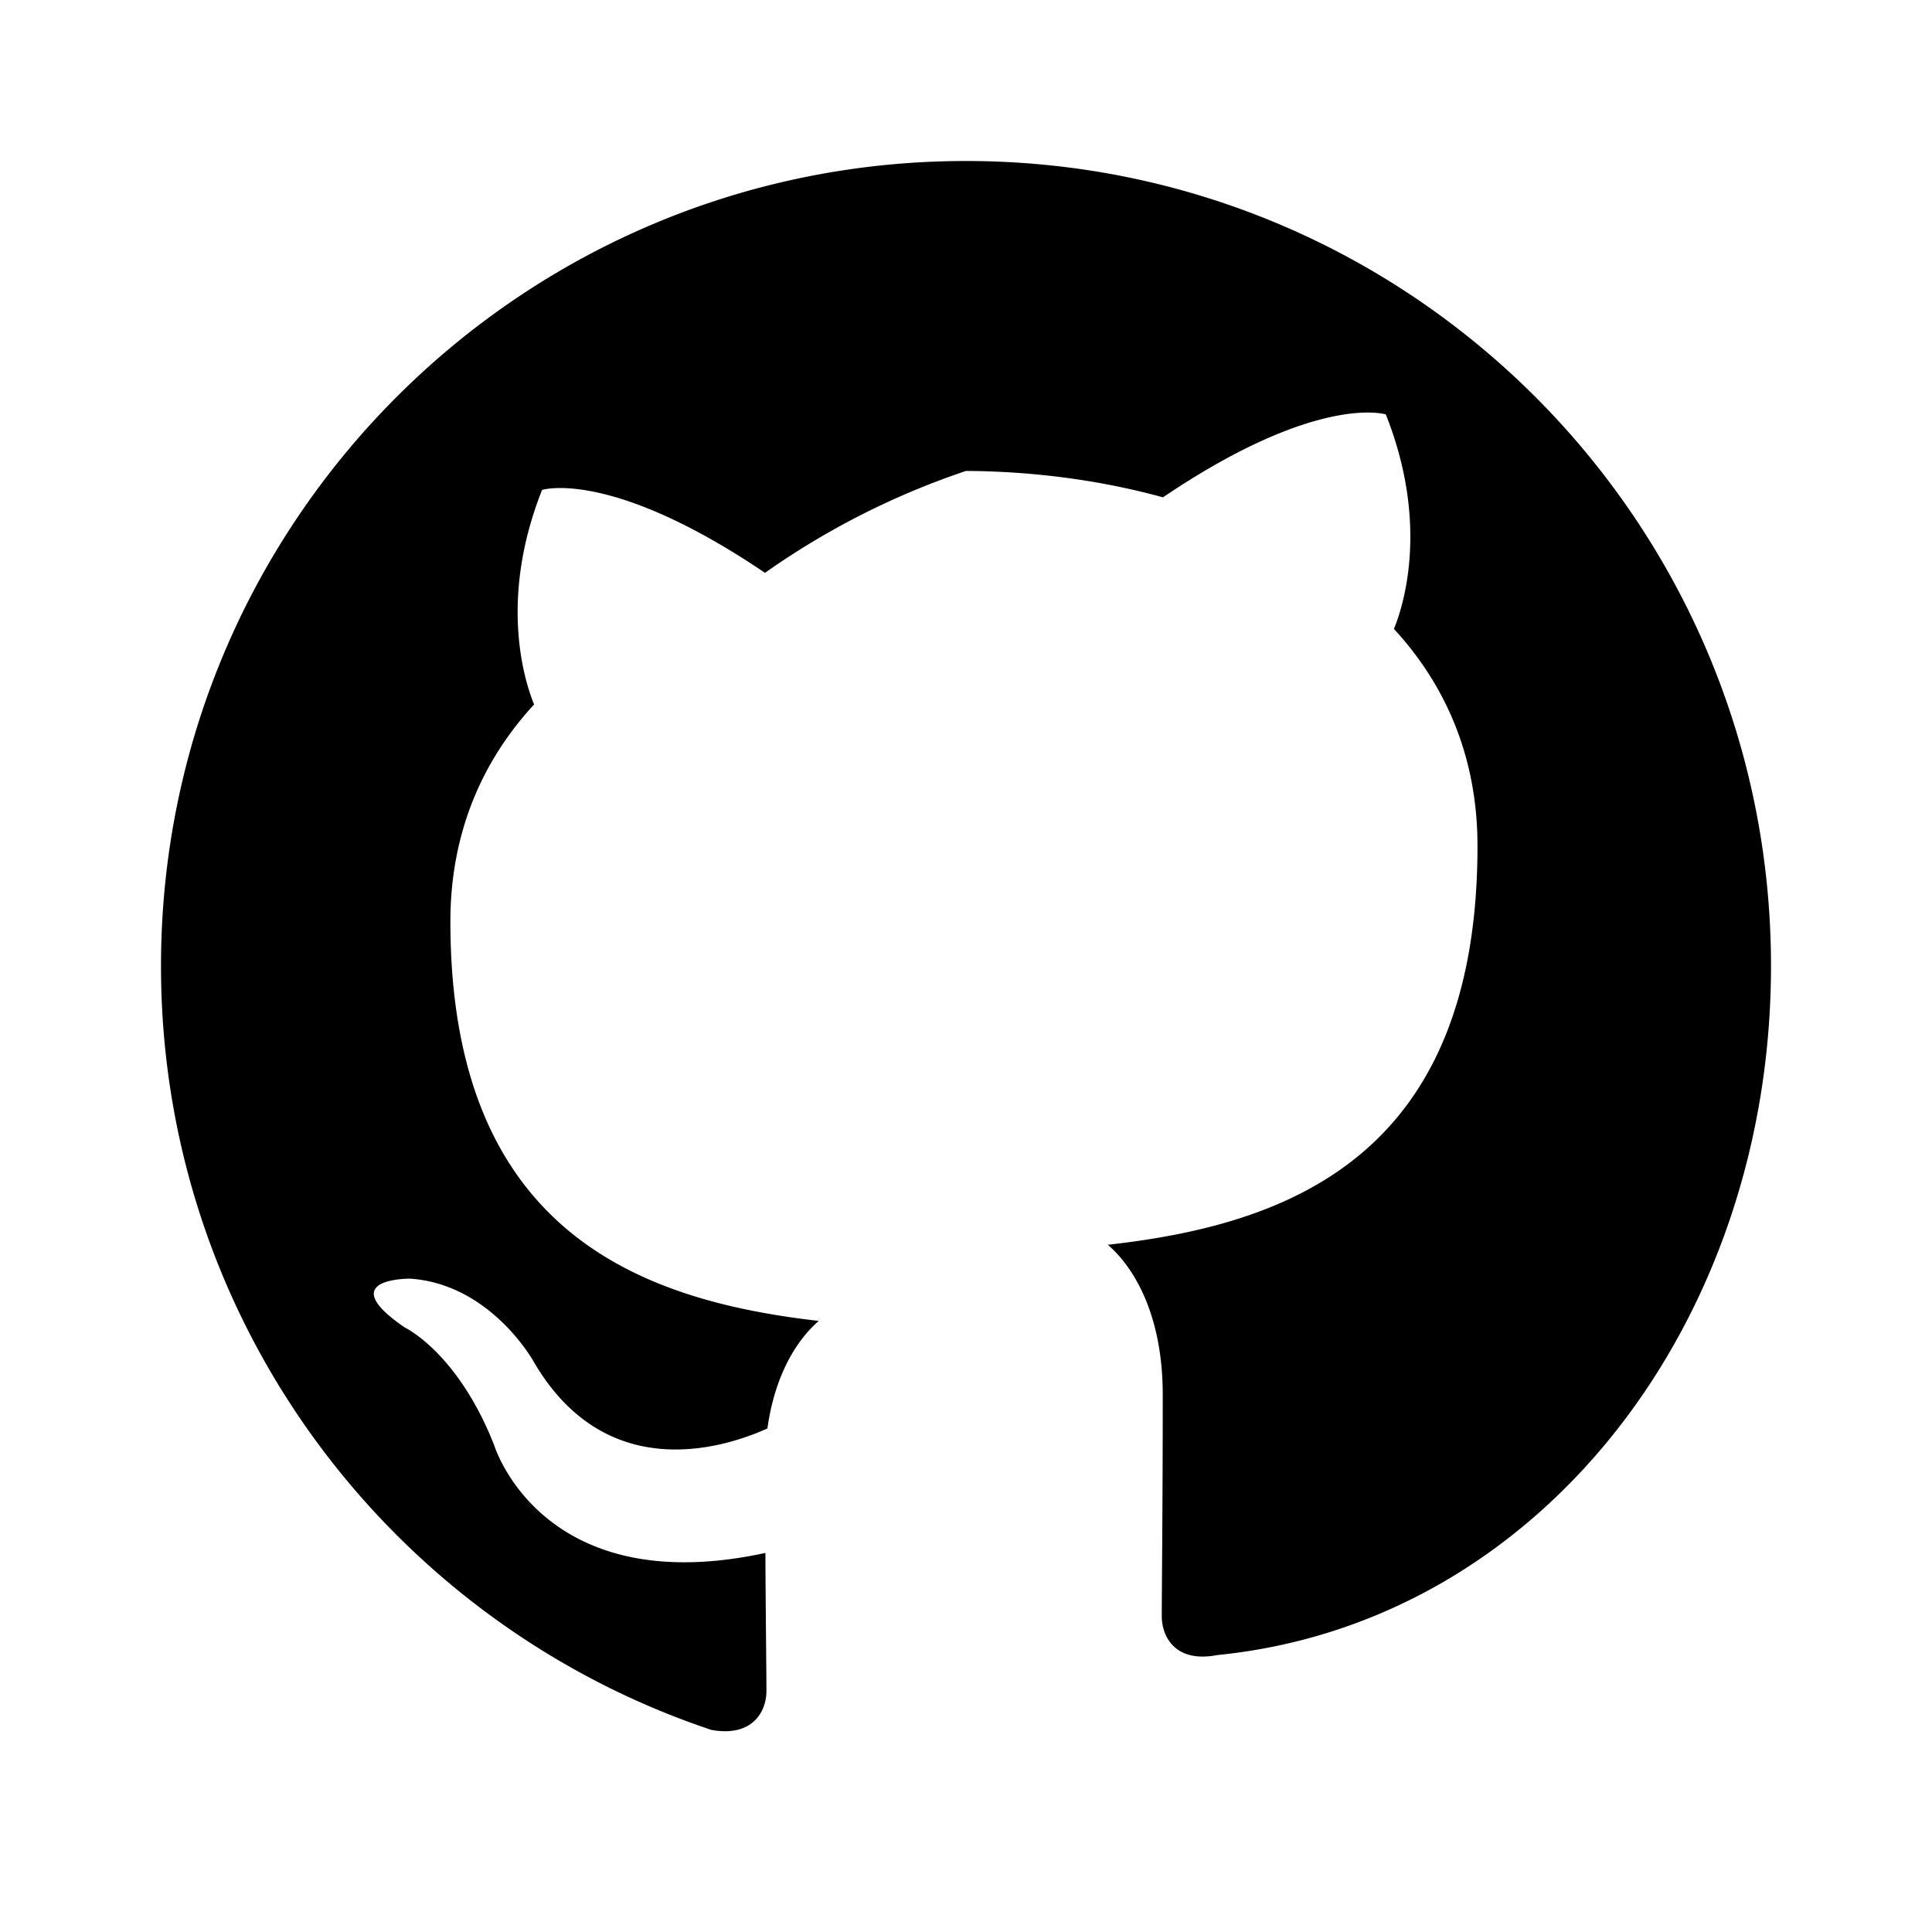 <svg
              xmlns="http://www.w3.org/2000/svg"
              viewBox="0 0 24 24"
              className="h-12 w-12 m-2 fill-current text-gray-600"
            >
              <path
                filRule="evenodd"
                clipRule="evenodd"
                d="M12 2C6.477 2 2 6.477 2 12c0 4.42 2.865 8.164 6.839 9.49.5.09.682-.218.682-.486 0-.24-.009-.875-.013-1.713-2.782.603-3.369-1.338-3.369-1.338-.454-1.154-1.11-1.462-1.11-1.462-.905-.619.068-.607.068-.607 1.003.07 1.532 1.03 1.532 1.03.89 1.527 2.337 1.086 2.904.831.09-.645.35-1.086.638-1.336-2.23-.255-4.576-1.116-4.576-4.962 0-1.097.393-1.995 1.04-2.696-.105-.255-.452-1.278.099-2.665 0 0 .846-.271 2.769 1.03A9.67 9.67 0 0112 5.85c.825.005 1.657.111 2.447.328 1.923-1.3 2.768-1.03 2.768-1.03.552 1.387.206 2.41.101 2.665.647.701 1.038 1.599 1.038 2.696 0 3.858-2.35 4.704-4.592 4.954.36.312.682.924.682 1.862 0 1.345-.012 2.425-.012 2.75 0 .27.18.584.688.485C19.138 20.16 22 16.415 22 12c0-5.523-4.477-10-10-10z"
              />
            </svg>